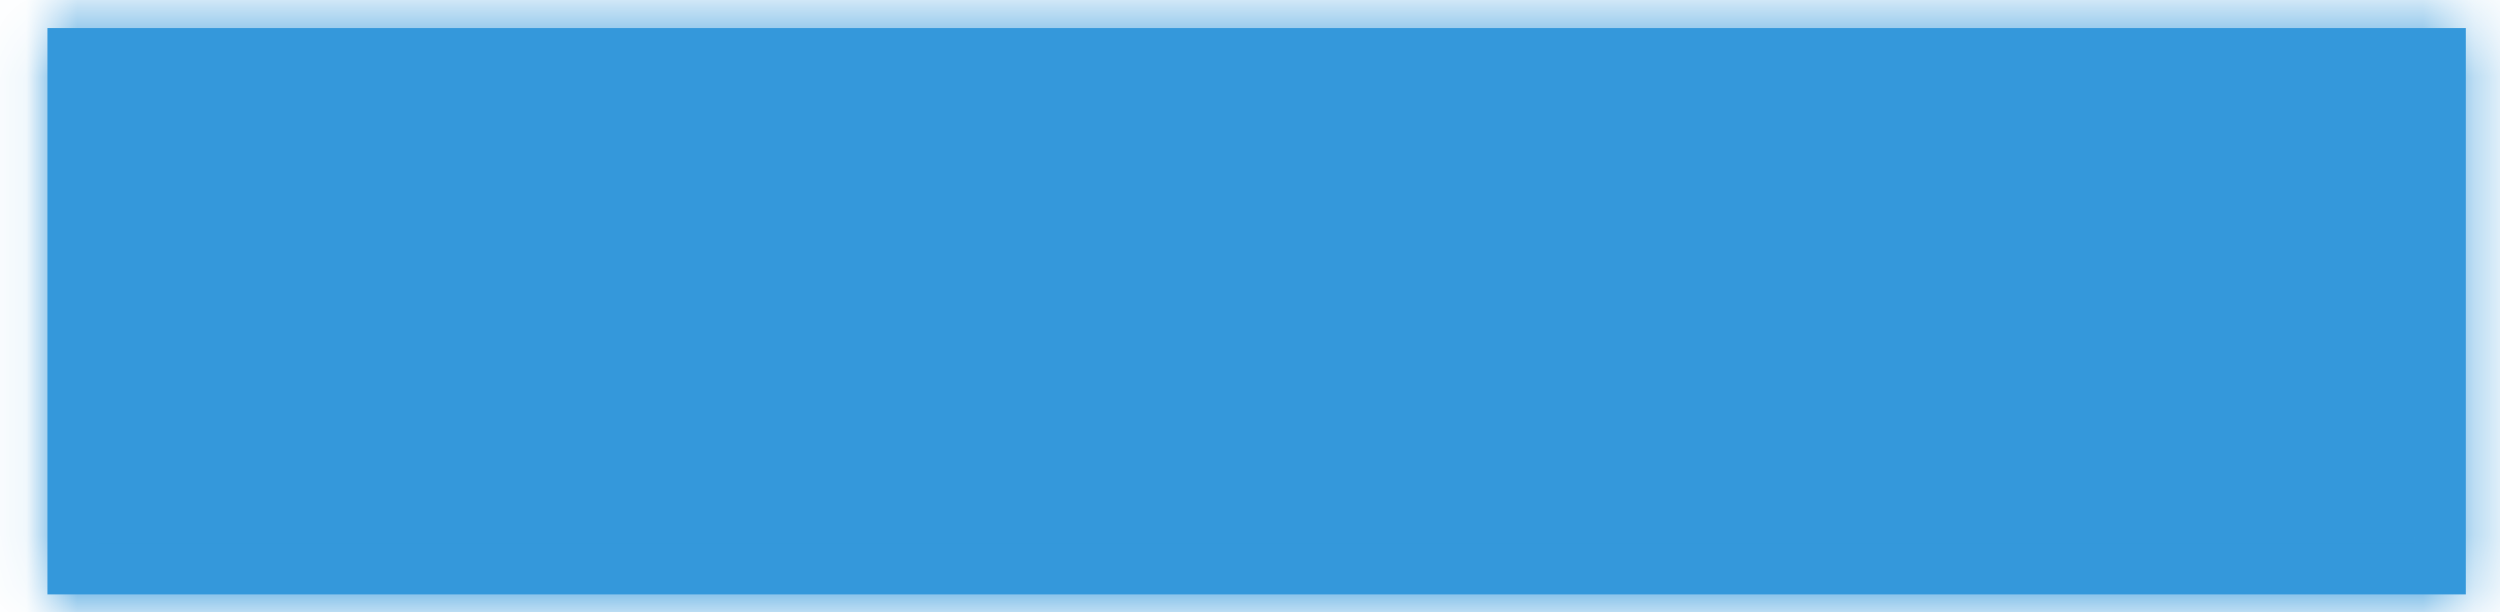 ﻿<?xml version="1.0" encoding="utf-8"?>
<svg version="1.1" xmlns:xlink="http://www.w3.org/1999/xlink" width="49px" height="12px" xmlns="http://www.w3.org/2000/svg">
  <defs>
    <mask fill="white" id="clip1012">
      <path d="M 0.93 11.65  C 0.93 11.65  0.93 0.55  0.93 0.55  C 0.93 0.55  48.33 0.55  48.33 0.55  C 48.33 0.55  48.33 11.65  48.33 11.65  C 48.33 11.65  0.93 11.65  0.93 11.65  Z " fill-rule="evenodd" />
    </mask>
  </defs>
  <g transform="matrix(1 0 0 1 -903 -16353 )">
    <path d="M 0.93 11.65  C 0.93 11.65  0.93 0.55  0.93 0.55  C 0.93 0.55  48.33 0.55  48.33 0.55  C 48.33 0.55  48.33 11.65  48.33 11.65  C 48.33 11.65  0.93 11.65  0.93 11.65  Z " fill-rule="nonzero" fill="#3498db" stroke="none" transform="matrix(1 0 0 1 903 16353 )" />
    <path d="M 0.93 11.65  C 0.93 11.65  0.93 0.55  0.93 0.55  C 0.93 0.55  48.33 0.55  48.33 0.55  C 48.33 0.55  48.33 11.65  48.33 11.65  C 48.33 11.65  0.93 11.65  0.93 11.65  Z " stroke-width="2" stroke="#3498db" fill="none" transform="matrix(1 0 0 1 903 16353 )" mask="url(#clip1012)" />
  </g>
</svg>